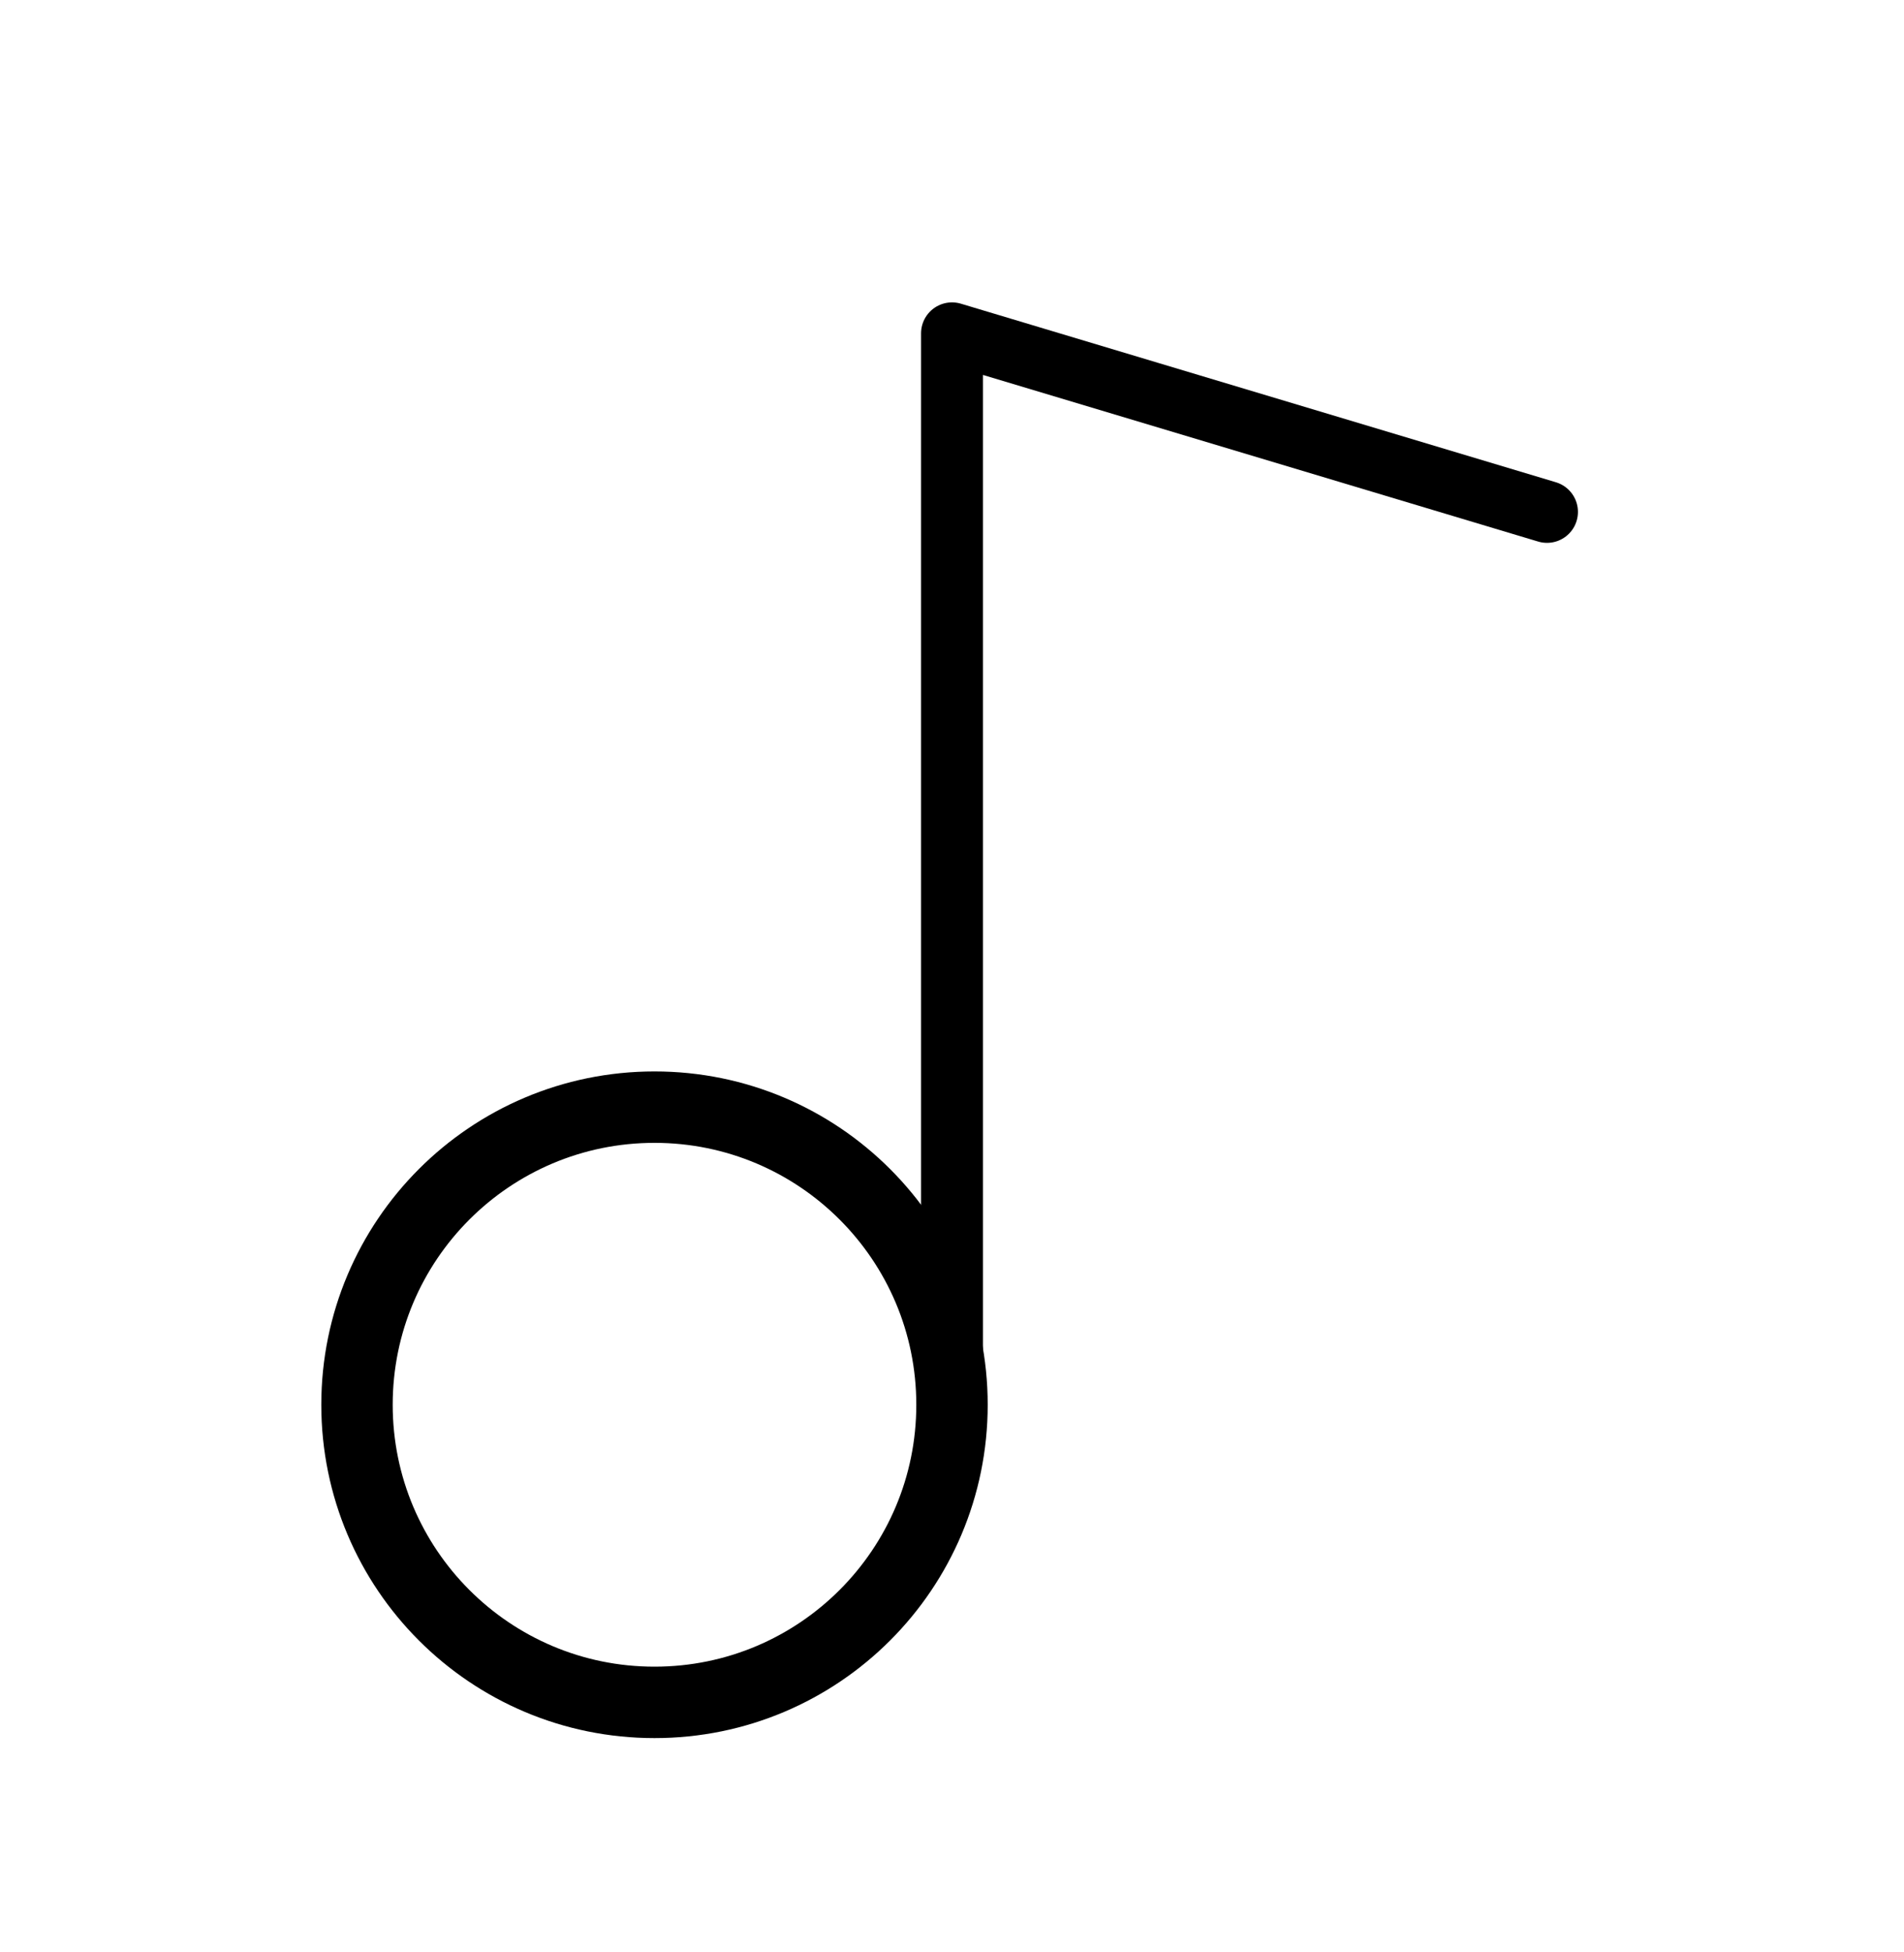 <svg xmlns="http://www.w3.org/2000/svg" width="40" height="41" viewBox="0 0 40 41" fill="none">
  <path d="M13.75 35.75C17.202 35.75 20 32.952 20 29.5C20 26.048 17.202 23.25 13.75 23.25C10.298 23.25 7.5 26.048 7.5 29.5C7.5 32.952 10.298 35.75 13.75 35.75Z" stroke="currentColor" stroke-width="1.5" stroke-linecap="round" stroke-linejoin="round"/>
  <path d="M20 29.5V7L32.5 10.75" stroke="currentColor" stroke-width="1.3" stroke-linecap="round" stroke-linejoin="round"/>
</svg>